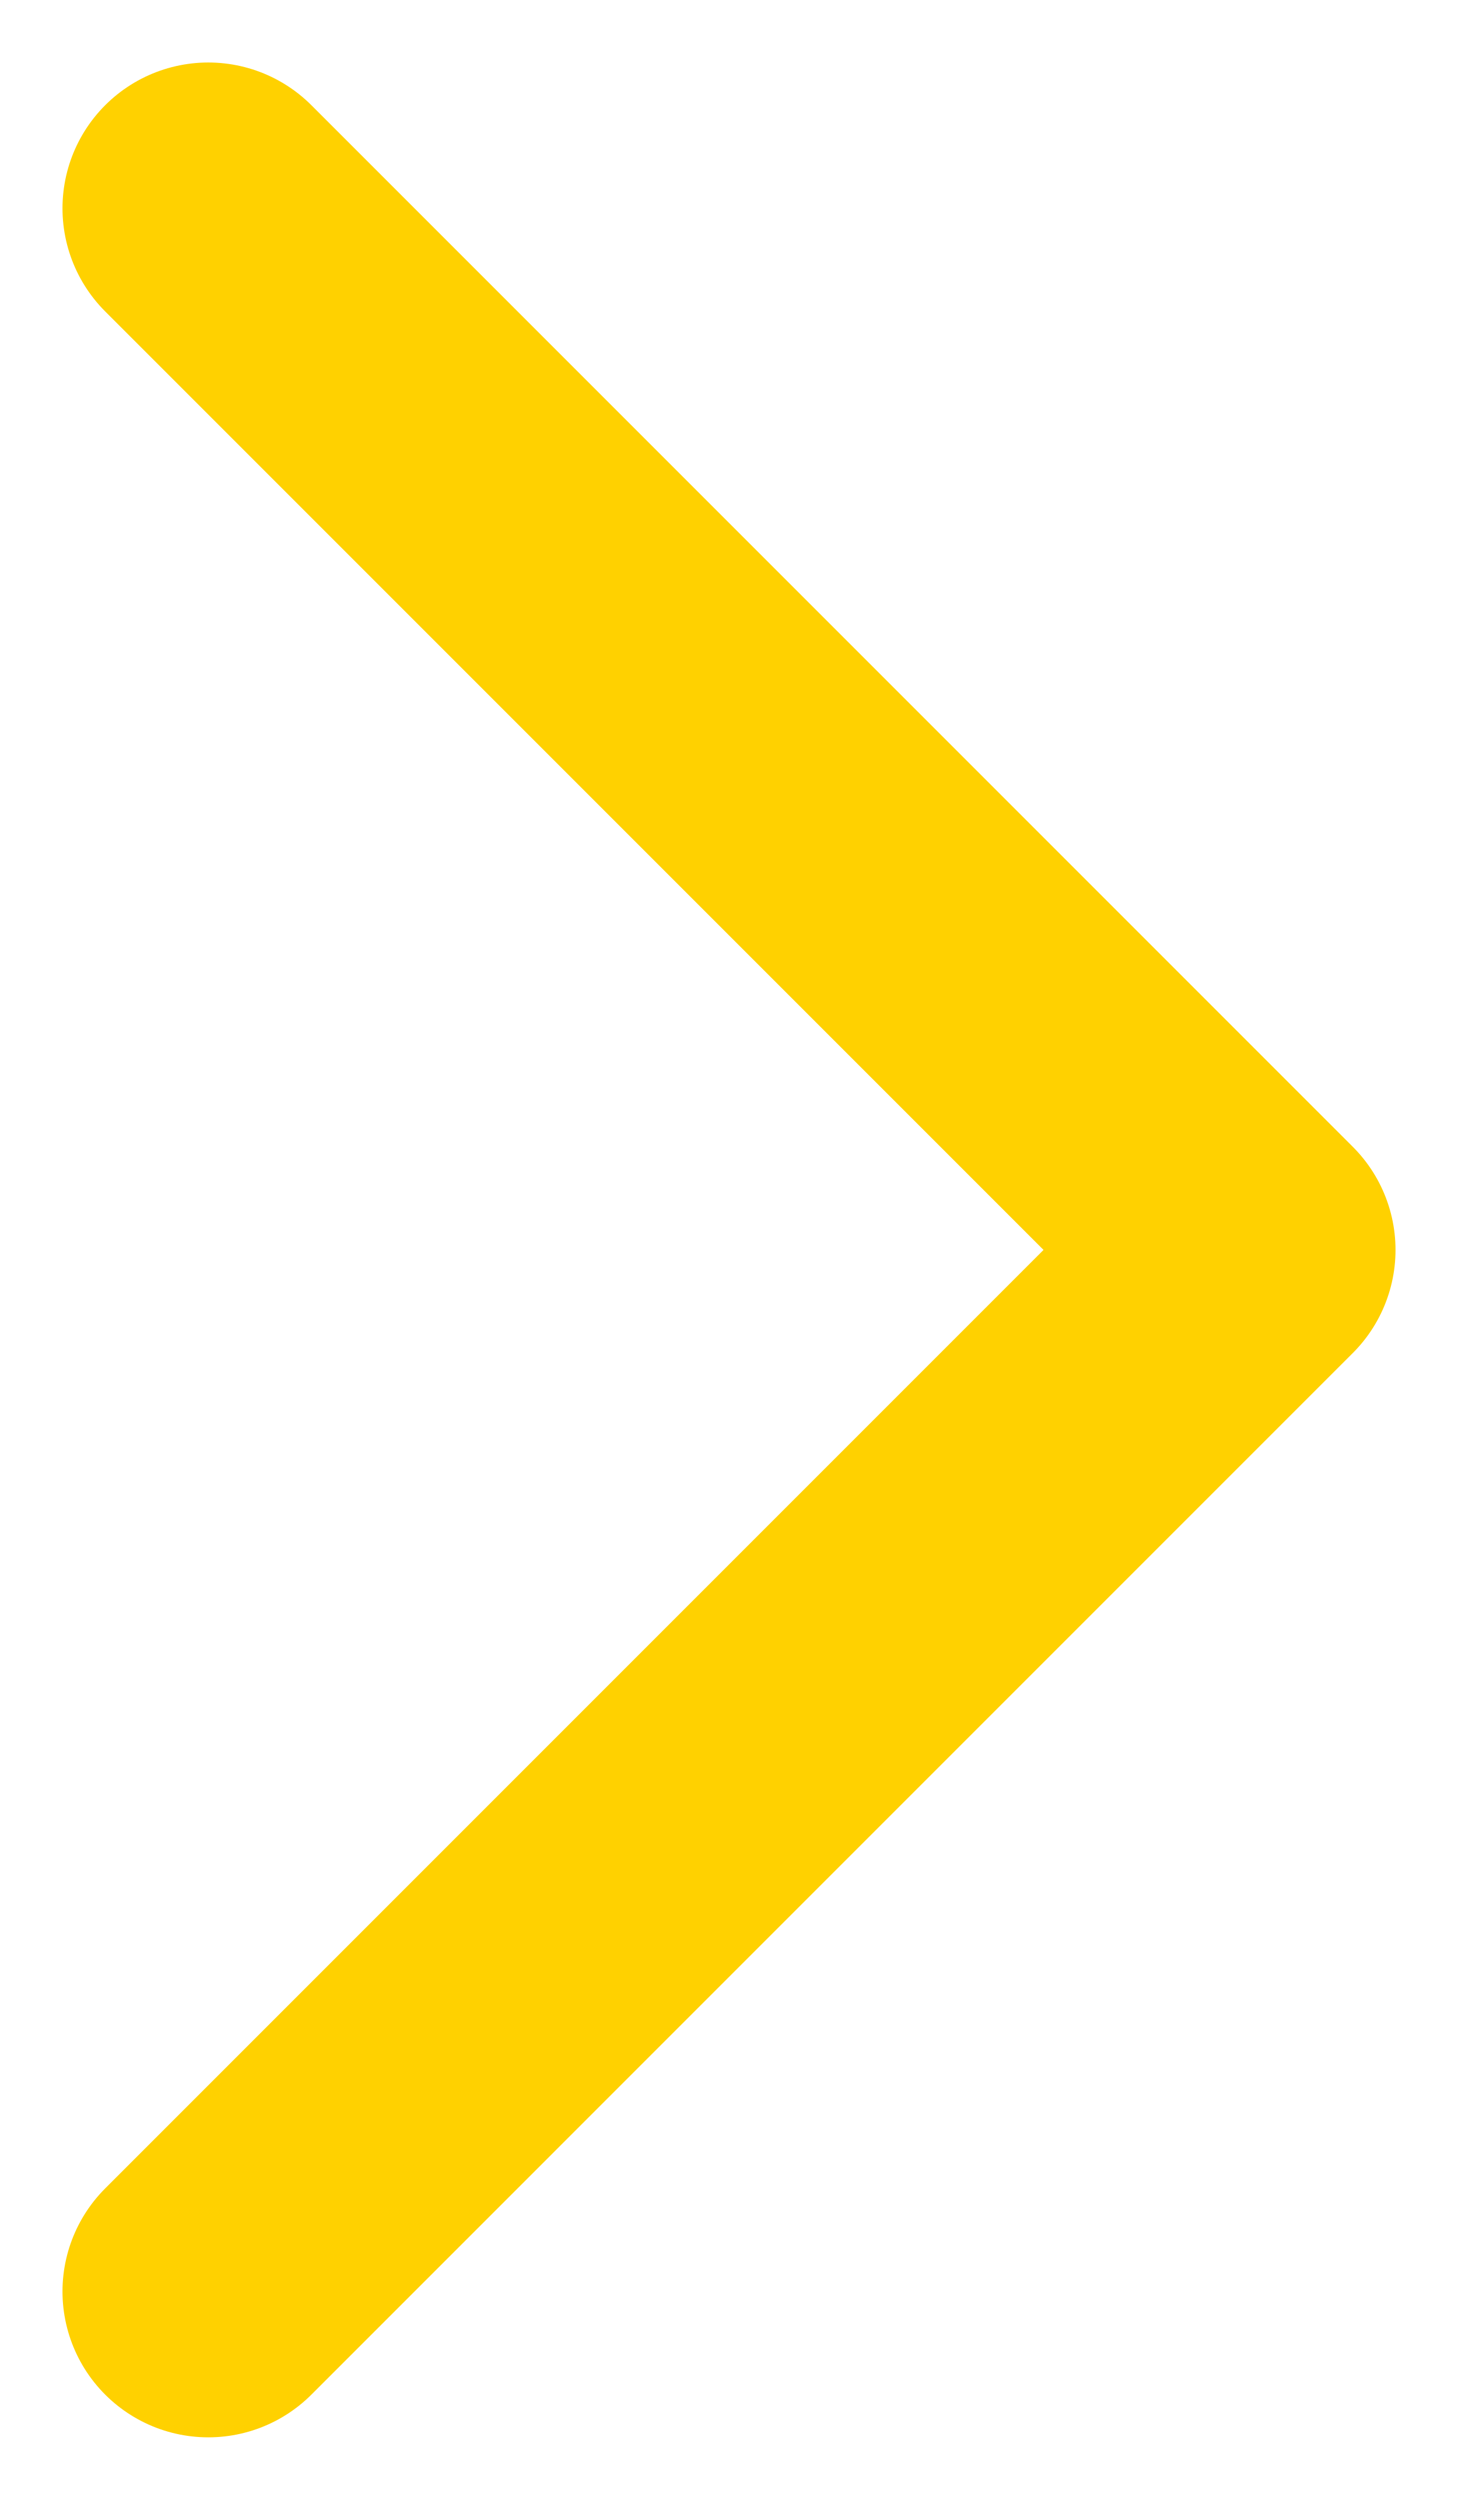 <?xml version="1.0" encoding="utf-8"?>
<!-- Generator: Adobe Illustrator 19.0.0, SVG Export Plug-In . SVG Version: 6.00 Build 0)  -->
<svg version="1.1" id="Layer_4" xmlns="http://www.w3.org/2000/svg" xmlns:xlink="http://www.w3.org/1999/xlink" x="0px" y="0px"
	 viewBox="0 0 35 60" style="enable-background:new 0 0 35 60;" xml:space="preserve">
<style type="text/css">
	.st0{fill:none;stroke:#FFD100;stroke-width:7;stroke-linecap:round;stroke-linejoin:round;stroke-miterlimit:10;}
</style>
<polyline id="XMLID_681_" class="st0" points="5,5 30,30 5,55 "/>
</svg>
